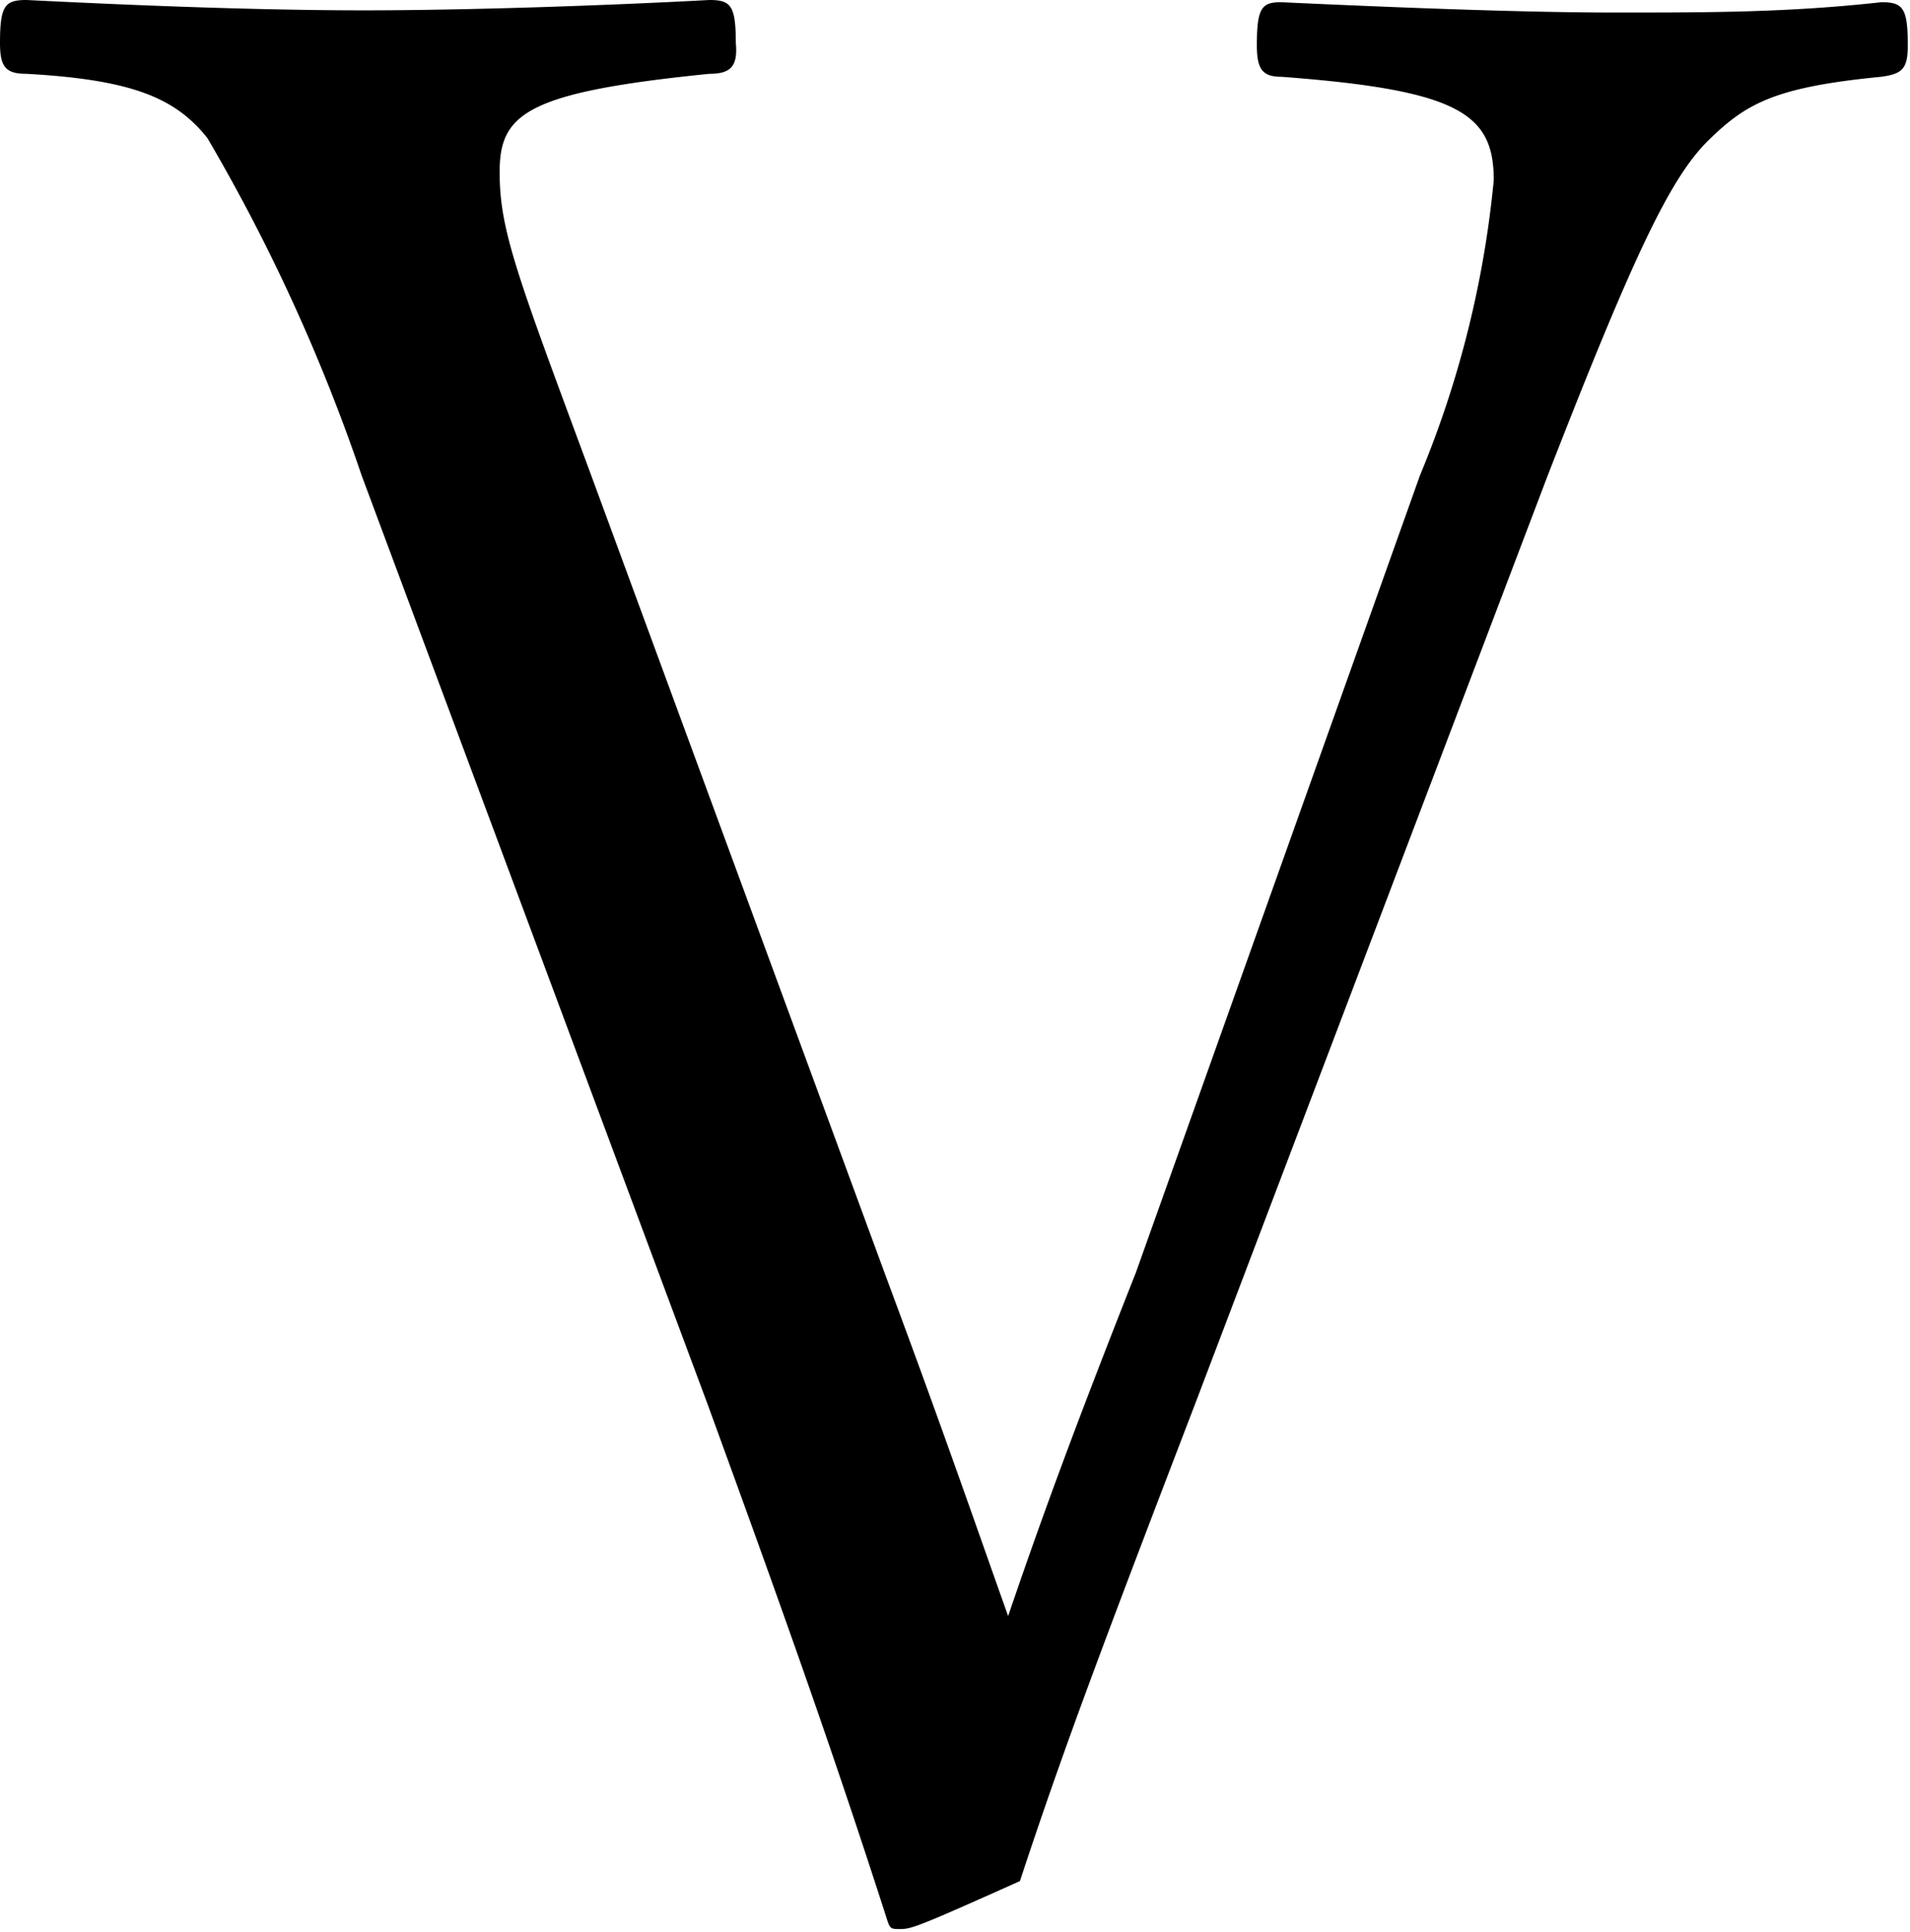 <svg xmlns="http://www.w3.org/2000/svg" viewBox="0 0 25.88 26.17"><g id="レイヤー_2" data-name="レイヤー 2"><g id="レイヤー_1-2" data-name="レイヤー 1"><path d="M12,17.28c.83,2.23,1.26,3.49,1.66,4.61.43-1.26.86-2.45,1.73-4.65l3.85-10.8a13.82,13.82,0,0,0,1-4c0-.9-.47-1.22-2.88-1.4-.26,0-.33-.11-.33-.43,0-.51.07-.58.33-.58,1.51.07,3.27.14,4.53.14s2.34,0,3.6-.14c.29,0,.36.07.36.58,0,.32-.07.39-.36.43-1.44.14-1.83.36-2.34.86s-1,1.51-2.19,4.57L16.2,19c-1.3,3.39-1.8,4.72-2.38,6.48-1.36.61-1.47.65-1.62.65s-.14,0-.21-.22c-.72-2.23-1.37-4.06-2.41-6.91L4.9,6.44A24.75,24.75,0,0,0,2.81,1.87C2.38,1.33,1.8,1.08.36,1,.07,1,0,.9,0,.58,0,.07.07,0,.36,0c1.4.07,3.1.14,4.57.14S8.32.07,9.61,0c.29,0,.36.07.36.58C10,.9,9.9,1,9.61,1c-2.48.25-2.84.54-2.84,1.33S7,3.71,8,6.41Z"/></g></g></svg>